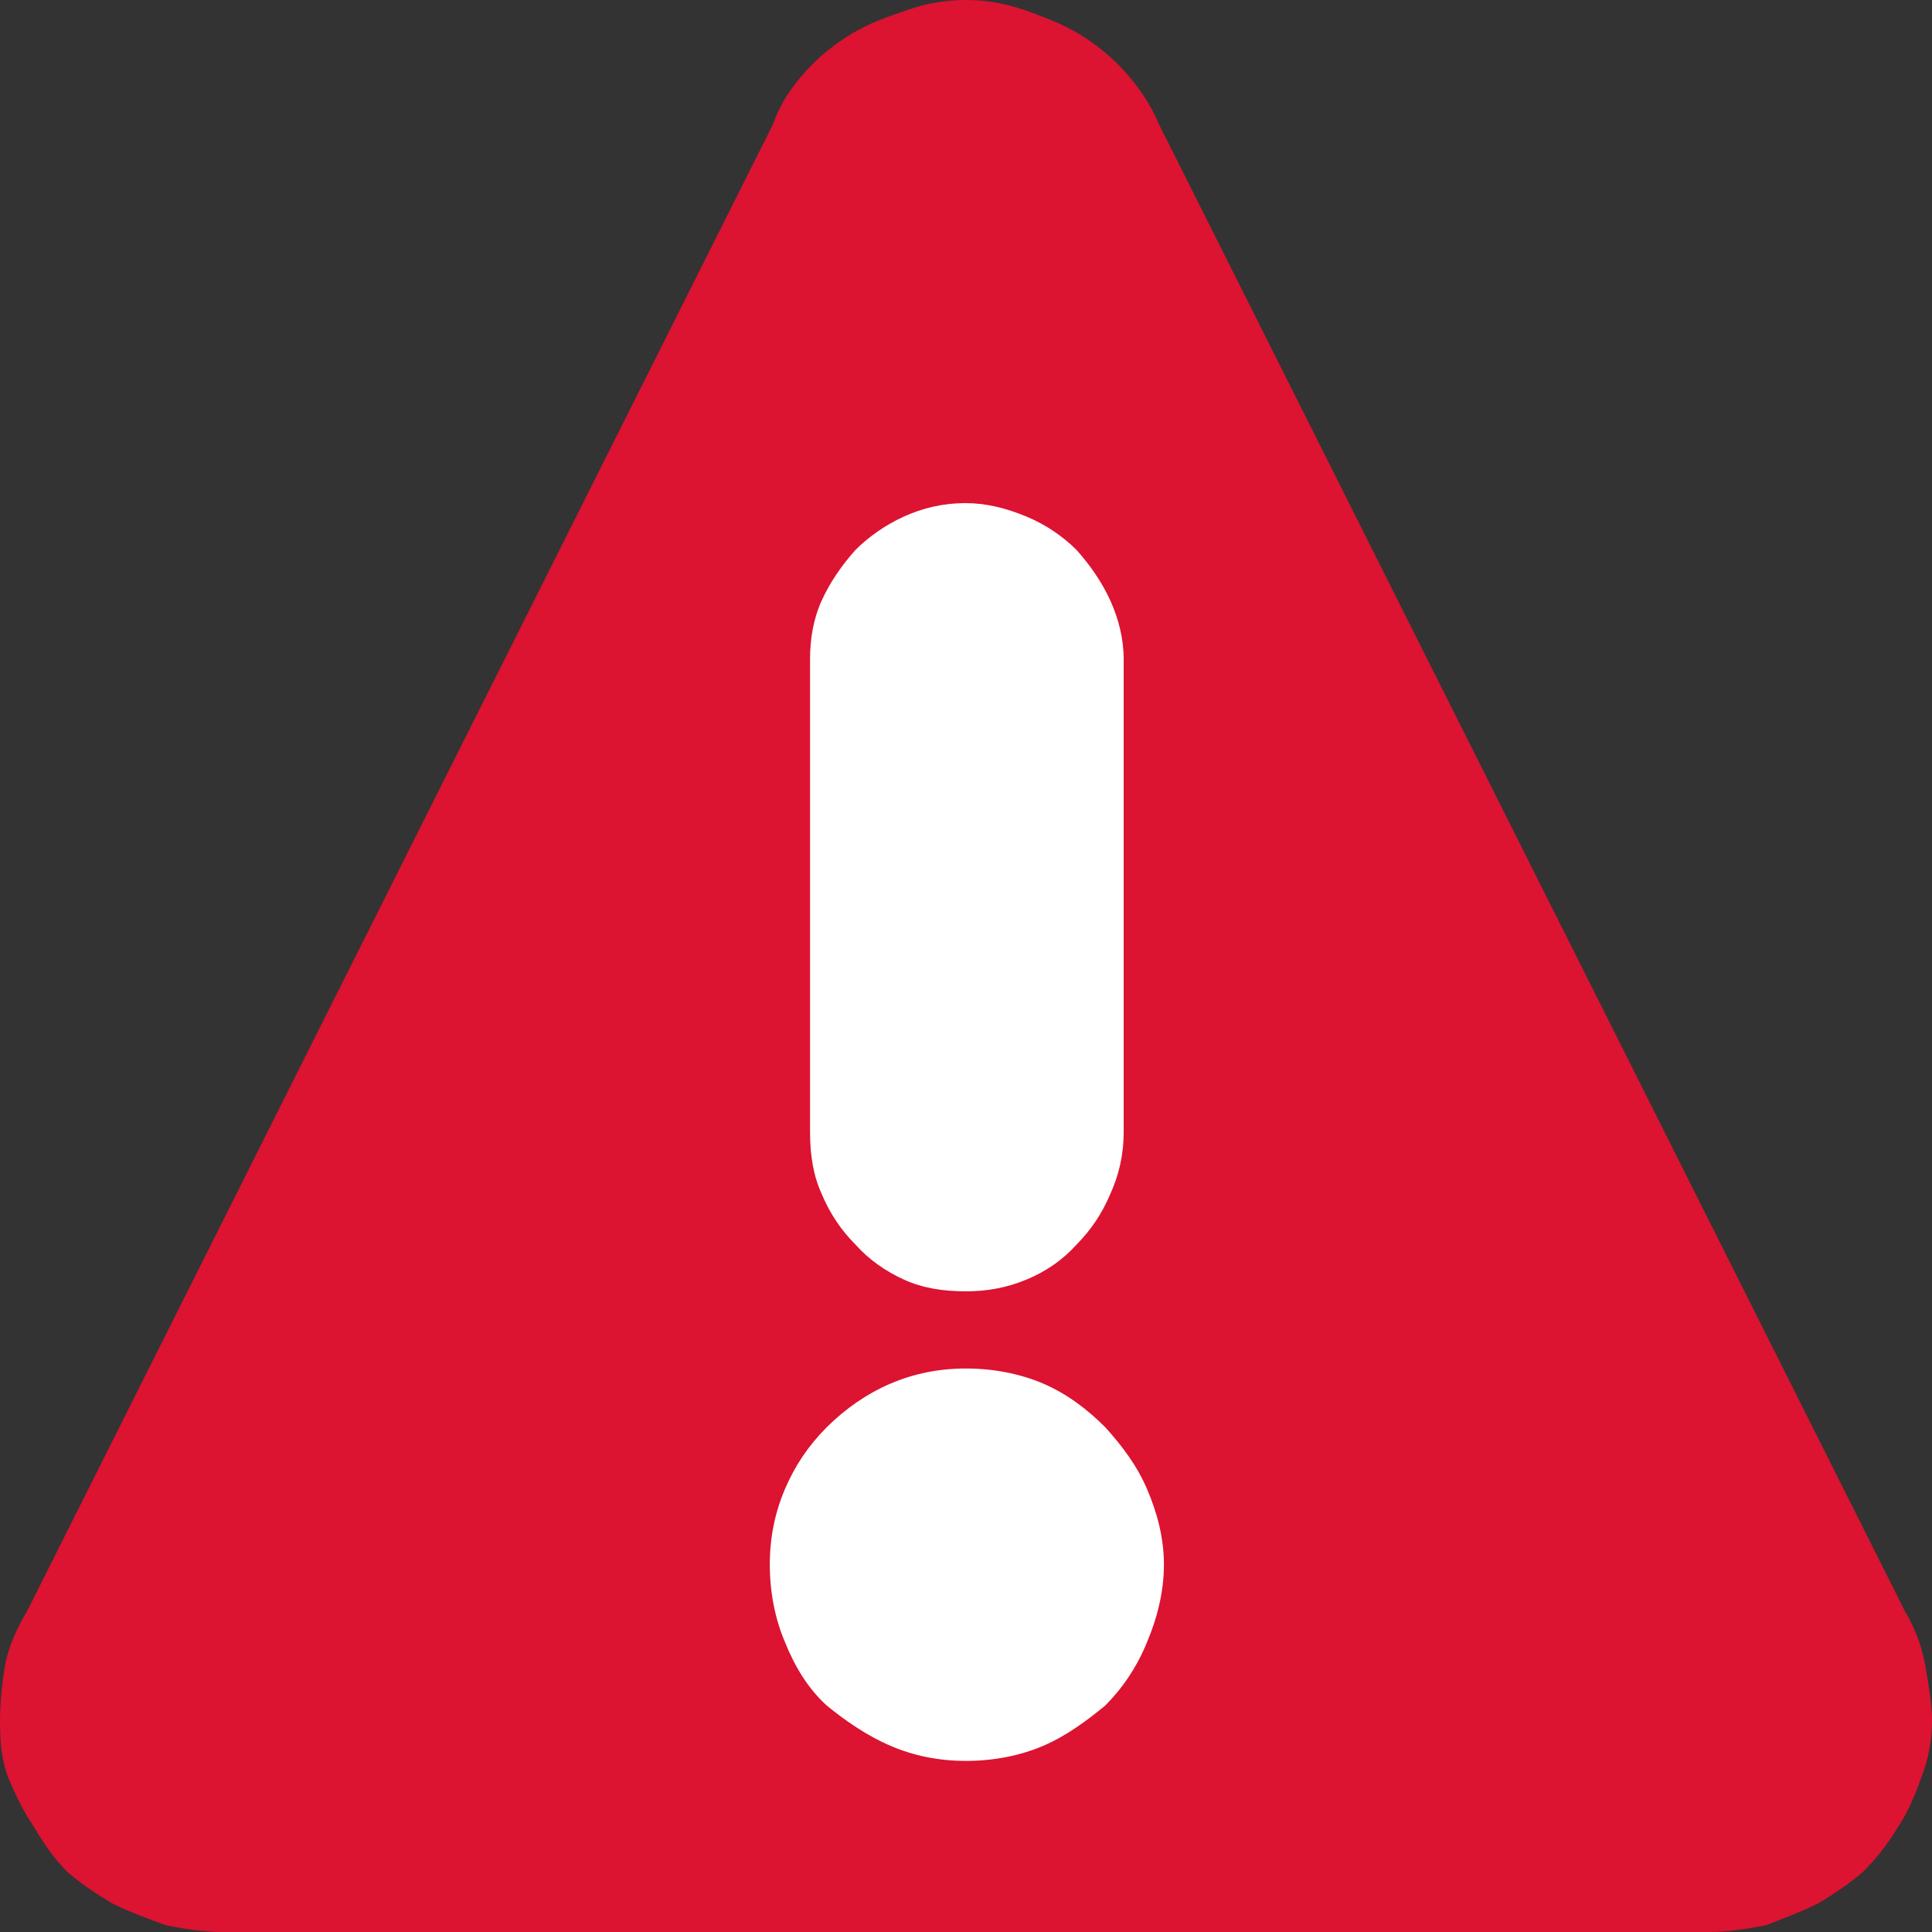 <?xml version="1.0" standalone="no"?><!-- Generator: Adobe Fireworks CS5, Export SVG Extension by Aaron Beall (http://fireworks.abeall.com) . Version: 0.6.0  --><!DOCTYPE svg PUBLIC "-//W3C//DTD SVG 1.1//EN" "http://www.w3.org/Graphics/SVG/1.1/DTD/svg11.dtd"><svg id="" viewBox="0 0 36 36" style="background-color:#ffffff00" version="1.1"	xmlns="http://www.w3.org/2000/svg" xmlns:xlink="http://www.w3.org/1999/xlink" xml:space="preserve"	x="0px" y="0px" width="36px" height="36px"><rect x="0" y="0" width="36" height="36" fill="#333333" stroke="none"/>	<g id="Layer%201">		<g>			<path d="M 0.5 30.031 C 0.312 30.344 0.156 30.688 0.094 31.031 C 0.031 31.406 0 31.75 0 32.094 C 0 32.469 0.031 32.812 0.156 33.125 C 0.281 33.438 0.438 33.75 0.625 34.031 C 0.812 34.344 1 34.625 1.25 34.875 C 1.5 35.094 1.781 35.281 2.094 35.469 C 2.406 35.625 2.75 35.75 3.094 35.875 C 3.406 35.938 3.781 36 4.156 36 L 31.844 36 C 32.219 36 32.562 35.938 32.906 35.875 C 33.219 35.75 33.562 35.625 33.875 35.469 C 34.188 35.281 34.469 35.094 34.719 34.875 C 34.969 34.625 35.188 34.344 35.375 34.031 C 35.562 33.75 35.688 33.438 35.812 33.094 C 35.938 32.75 36 32.406 36 32.062 C 36 31.75 35.938 31.406 35.875 31.031 C 35.812 30.688 35.688 30.344 35.5 30.031 L 21.594 2.312 C 21.438 1.938 21.219 1.625 20.969 1.344 C 20.719 1.062 20.406 0.812 20.094 0.625 C 19.781 0.438 19.438 0.312 19.094 0.188 C 18.719 0.062 18.375 0 18 0 C 17.625 0 17.25 0.062 16.906 0.188 C 16.531 0.312 16.188 0.438 15.875 0.625 C 15.562 0.812 15.25 1.062 15 1.344 C 14.75 1.625 14.531 1.938 14.406 2.312 L 0.5 30.031 L 0.5 30.031 Z" fill="#dc1331"/>		</g>		<g>			<path d="M 18 25.5 C 18.5 25.5 19 25.594 19.438 25.781 C 19.875 25.969 20.25 26.25 20.594 26.594 C 20.906 26.938 21.188 27.312 21.375 27.75 C 21.562 28.188 21.688 28.656 21.688 29.156 C 21.688 29.656 21.562 30.156 21.375 30.594 C 21.188 31.062 20.906 31.469 20.594 31.781 C 20.25 32.062 19.875 32.344 19.438 32.531 C 19 32.719 18.5 32.812 18 32.812 C 17.5 32.812 17.031 32.719 16.594 32.531 C 16.156 32.344 15.75 32.062 15.406 31.781 C 15.062 31.469 14.812 31.062 14.625 30.594 C 14.438 30.156 14.344 29.656 14.344 29.156 C 14.344 28.656 14.438 28.188 14.625 27.75 C 14.812 27.312 15.062 26.938 15.406 26.594 C 15.75 26.25 16.156 25.969 16.594 25.781 C 17.031 25.594 17.5 25.5 18 25.5 L 18 25.5 ZM 20.938 21.094 L 20.938 12.281 C 20.938 11.906 20.844 11.531 20.688 11.188 C 20.531 10.844 20.312 10.531 20.062 10.25 C 19.812 10 19.5 9.781 19.125 9.625 C 18.75 9.469 18.375 9.375 18 9.375 C 17.562 9.375 17.188 9.469 16.844 9.625 C 16.5 9.781 16.188 10 15.938 10.25 C 15.688 10.531 15.469 10.844 15.312 11.188 C 15.156 11.531 15.094 11.906 15.094 12.281 L 15.094 21.094 C 15.094 21.531 15.156 21.906 15.312 22.25 C 15.469 22.625 15.688 22.938 15.938 23.188 C 16.188 23.469 16.5 23.688 16.844 23.844 C 17.188 24 17.562 24.062 18 24.062 C 18.375 24.062 18.75 24 19.125 23.844 C 19.5 23.688 19.812 23.469 20.062 23.188 C 20.312 22.938 20.531 22.625 20.688 22.25 C 20.844 21.906 20.938 21.531 20.938 21.094 L 20.938 21.094 Z" fill="#ffffff"/>		</g>	</g></svg>